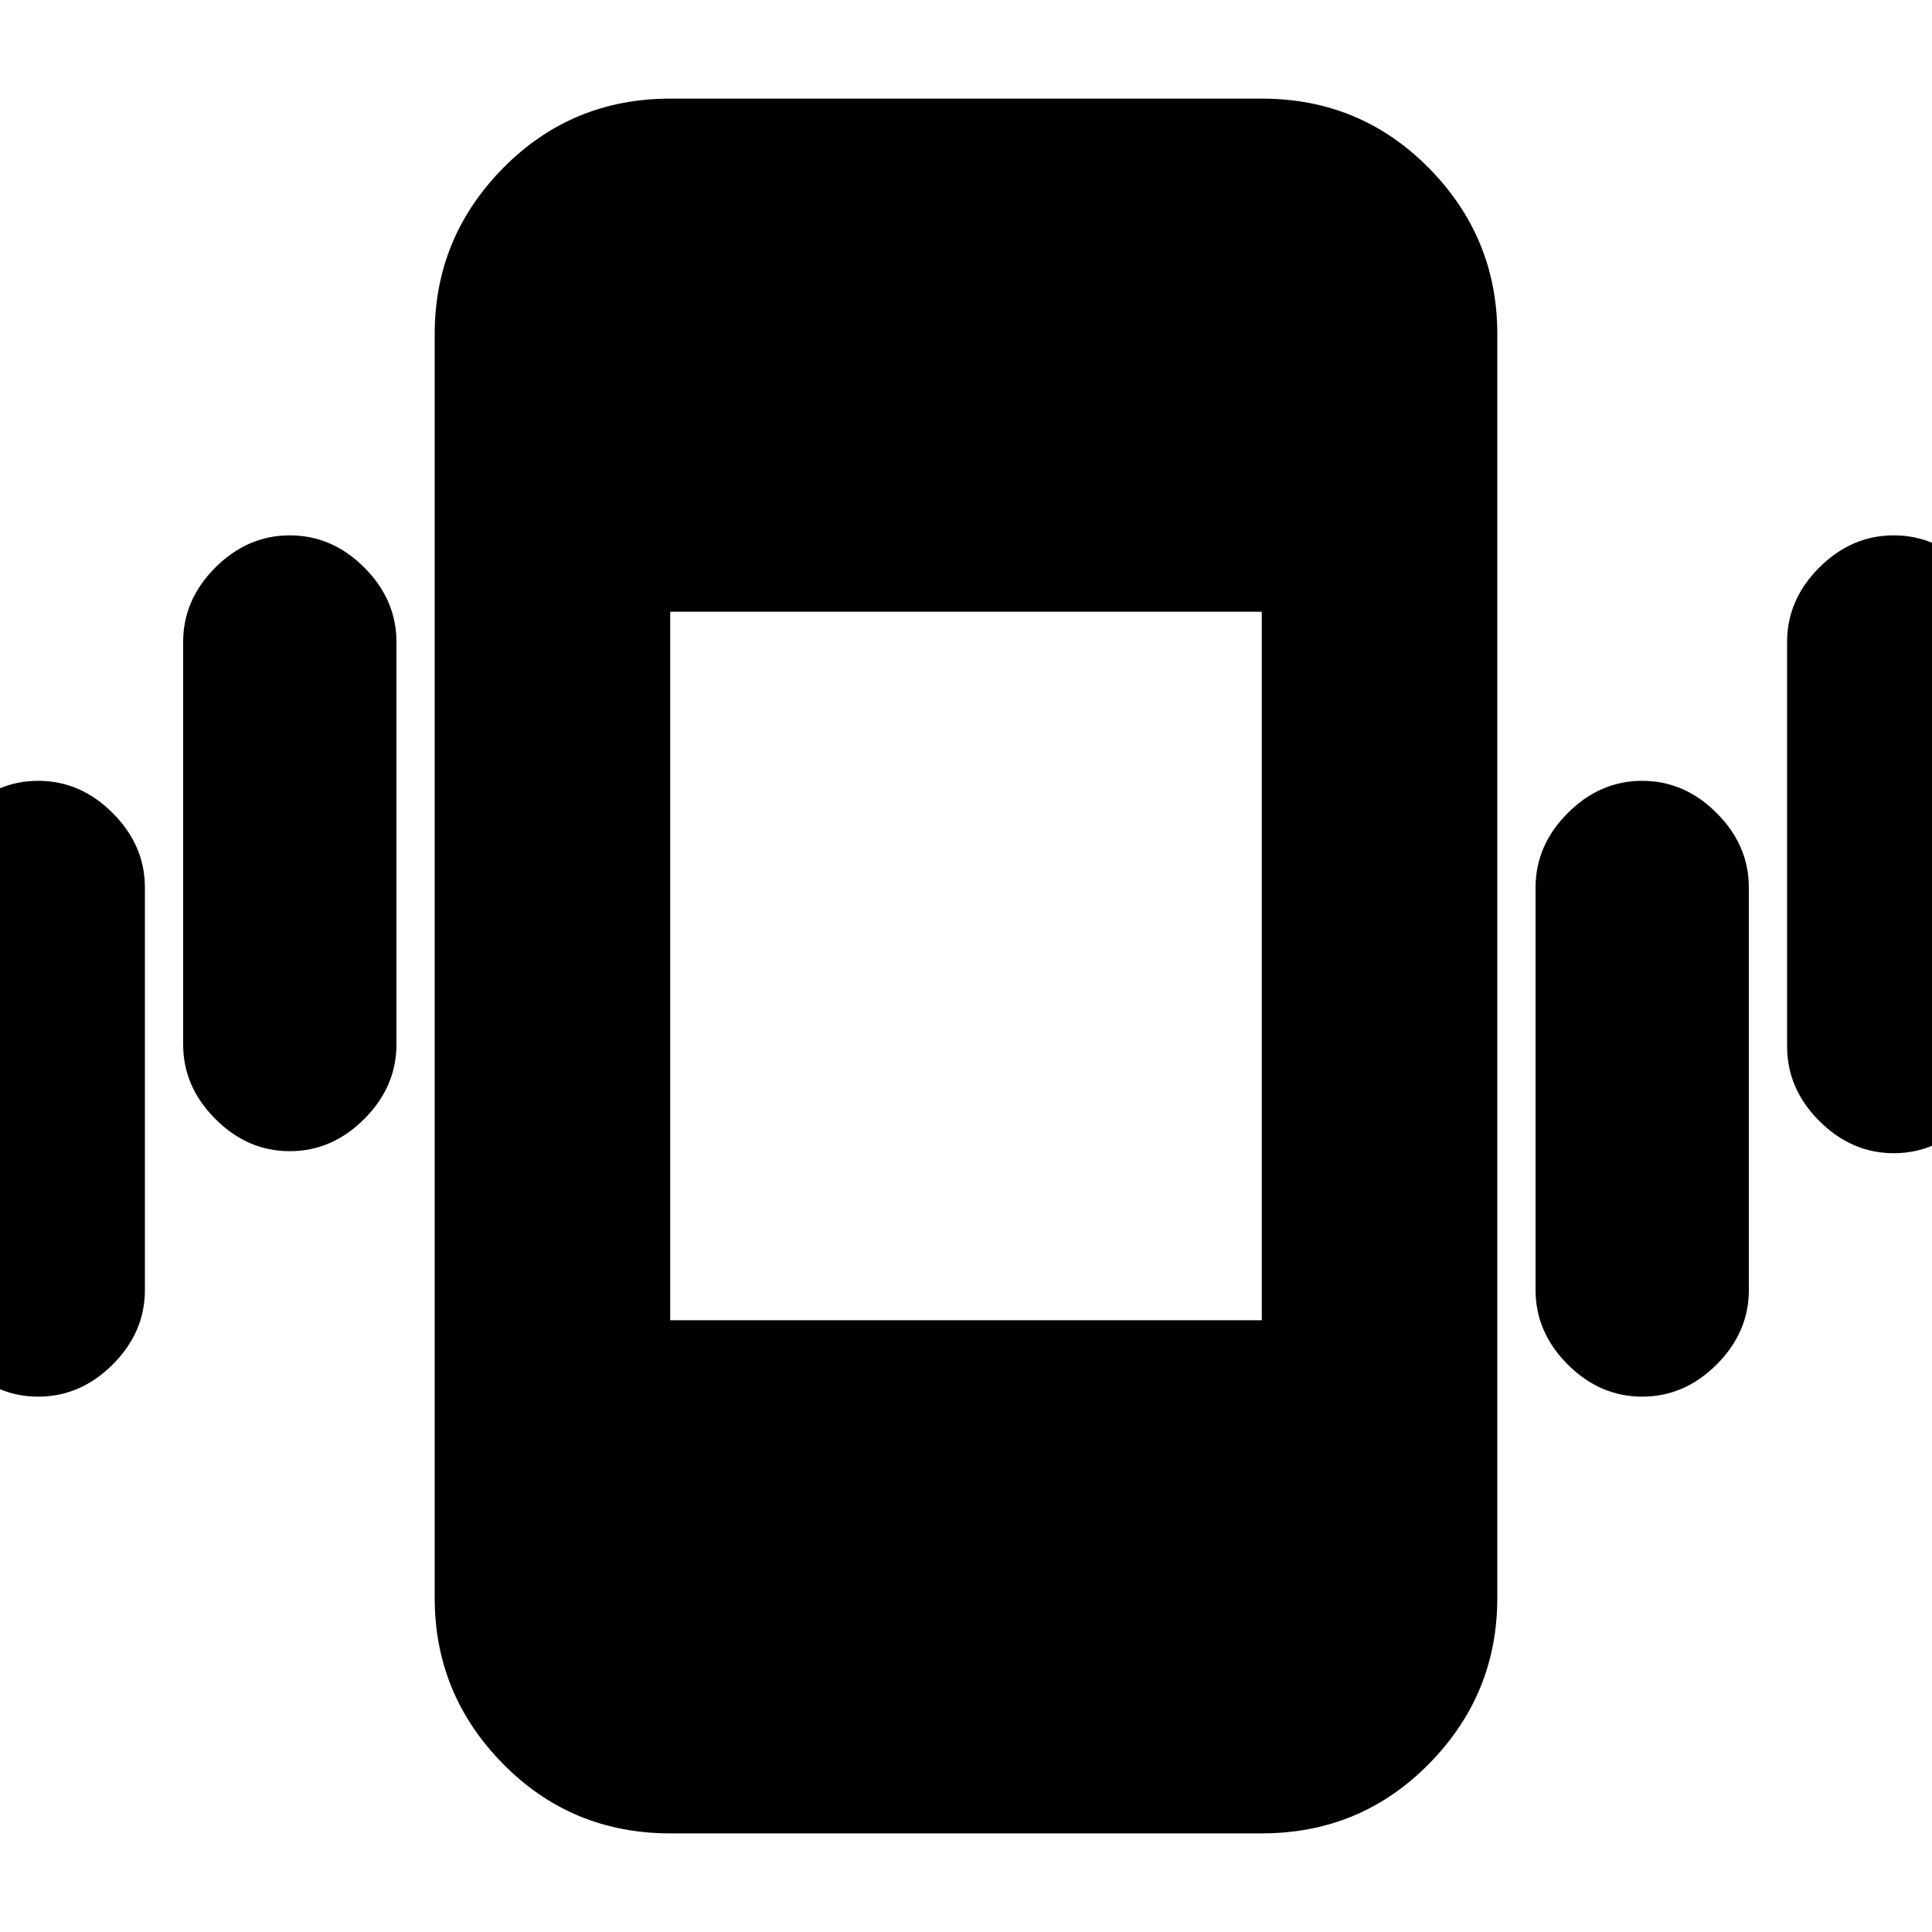 <svg xmlns="http://www.w3.org/2000/svg" height="20" width="20"><path d="M3 11.917q-.438 0-.771-.334-.333-.333-.333-.771V6.646q0-.438.333-.771T3 5.542q.438 0 .771.333t.333.771v4.166q0 .438-.333.771-.333.334-.771.334ZM.396 14.458q-.438 0-.771-.333t-.333-.771V9.188q0-.438.333-.771.333-.334.771-.334.437 0 .771.334.333.333.333.771v4.166q0 .438-.333.771-.334.333-.771.333Zm19.208-2.52q-.437 0-.771-.334-.333-.333-.333-.771V6.646q0-.438.333-.771.334-.333.771-.333.438 0 .771.333t.333.771v4.187q0 .438-.333.771-.333.334-.771.334ZM17 14.458q-.438 0-.771-.333t-.333-.771V9.188q0-.438.333-.771.333-.334.771-.334t.771.334q.333.333.333.771v4.166q0 .438-.333.771t-.771.333ZM6.938 18.979q-1.021 0-1.73-.719-.708-.718-.708-1.718V3.458q0-1 .708-1.718.709-.719 1.73-.719h6.124q1.021 0 1.73.719.708.718.708 1.718v13.084q0 1-.708 1.718-.709.719-1.73.719Zm0-5.312h6.124V6.333H6.938Z"/></svg>